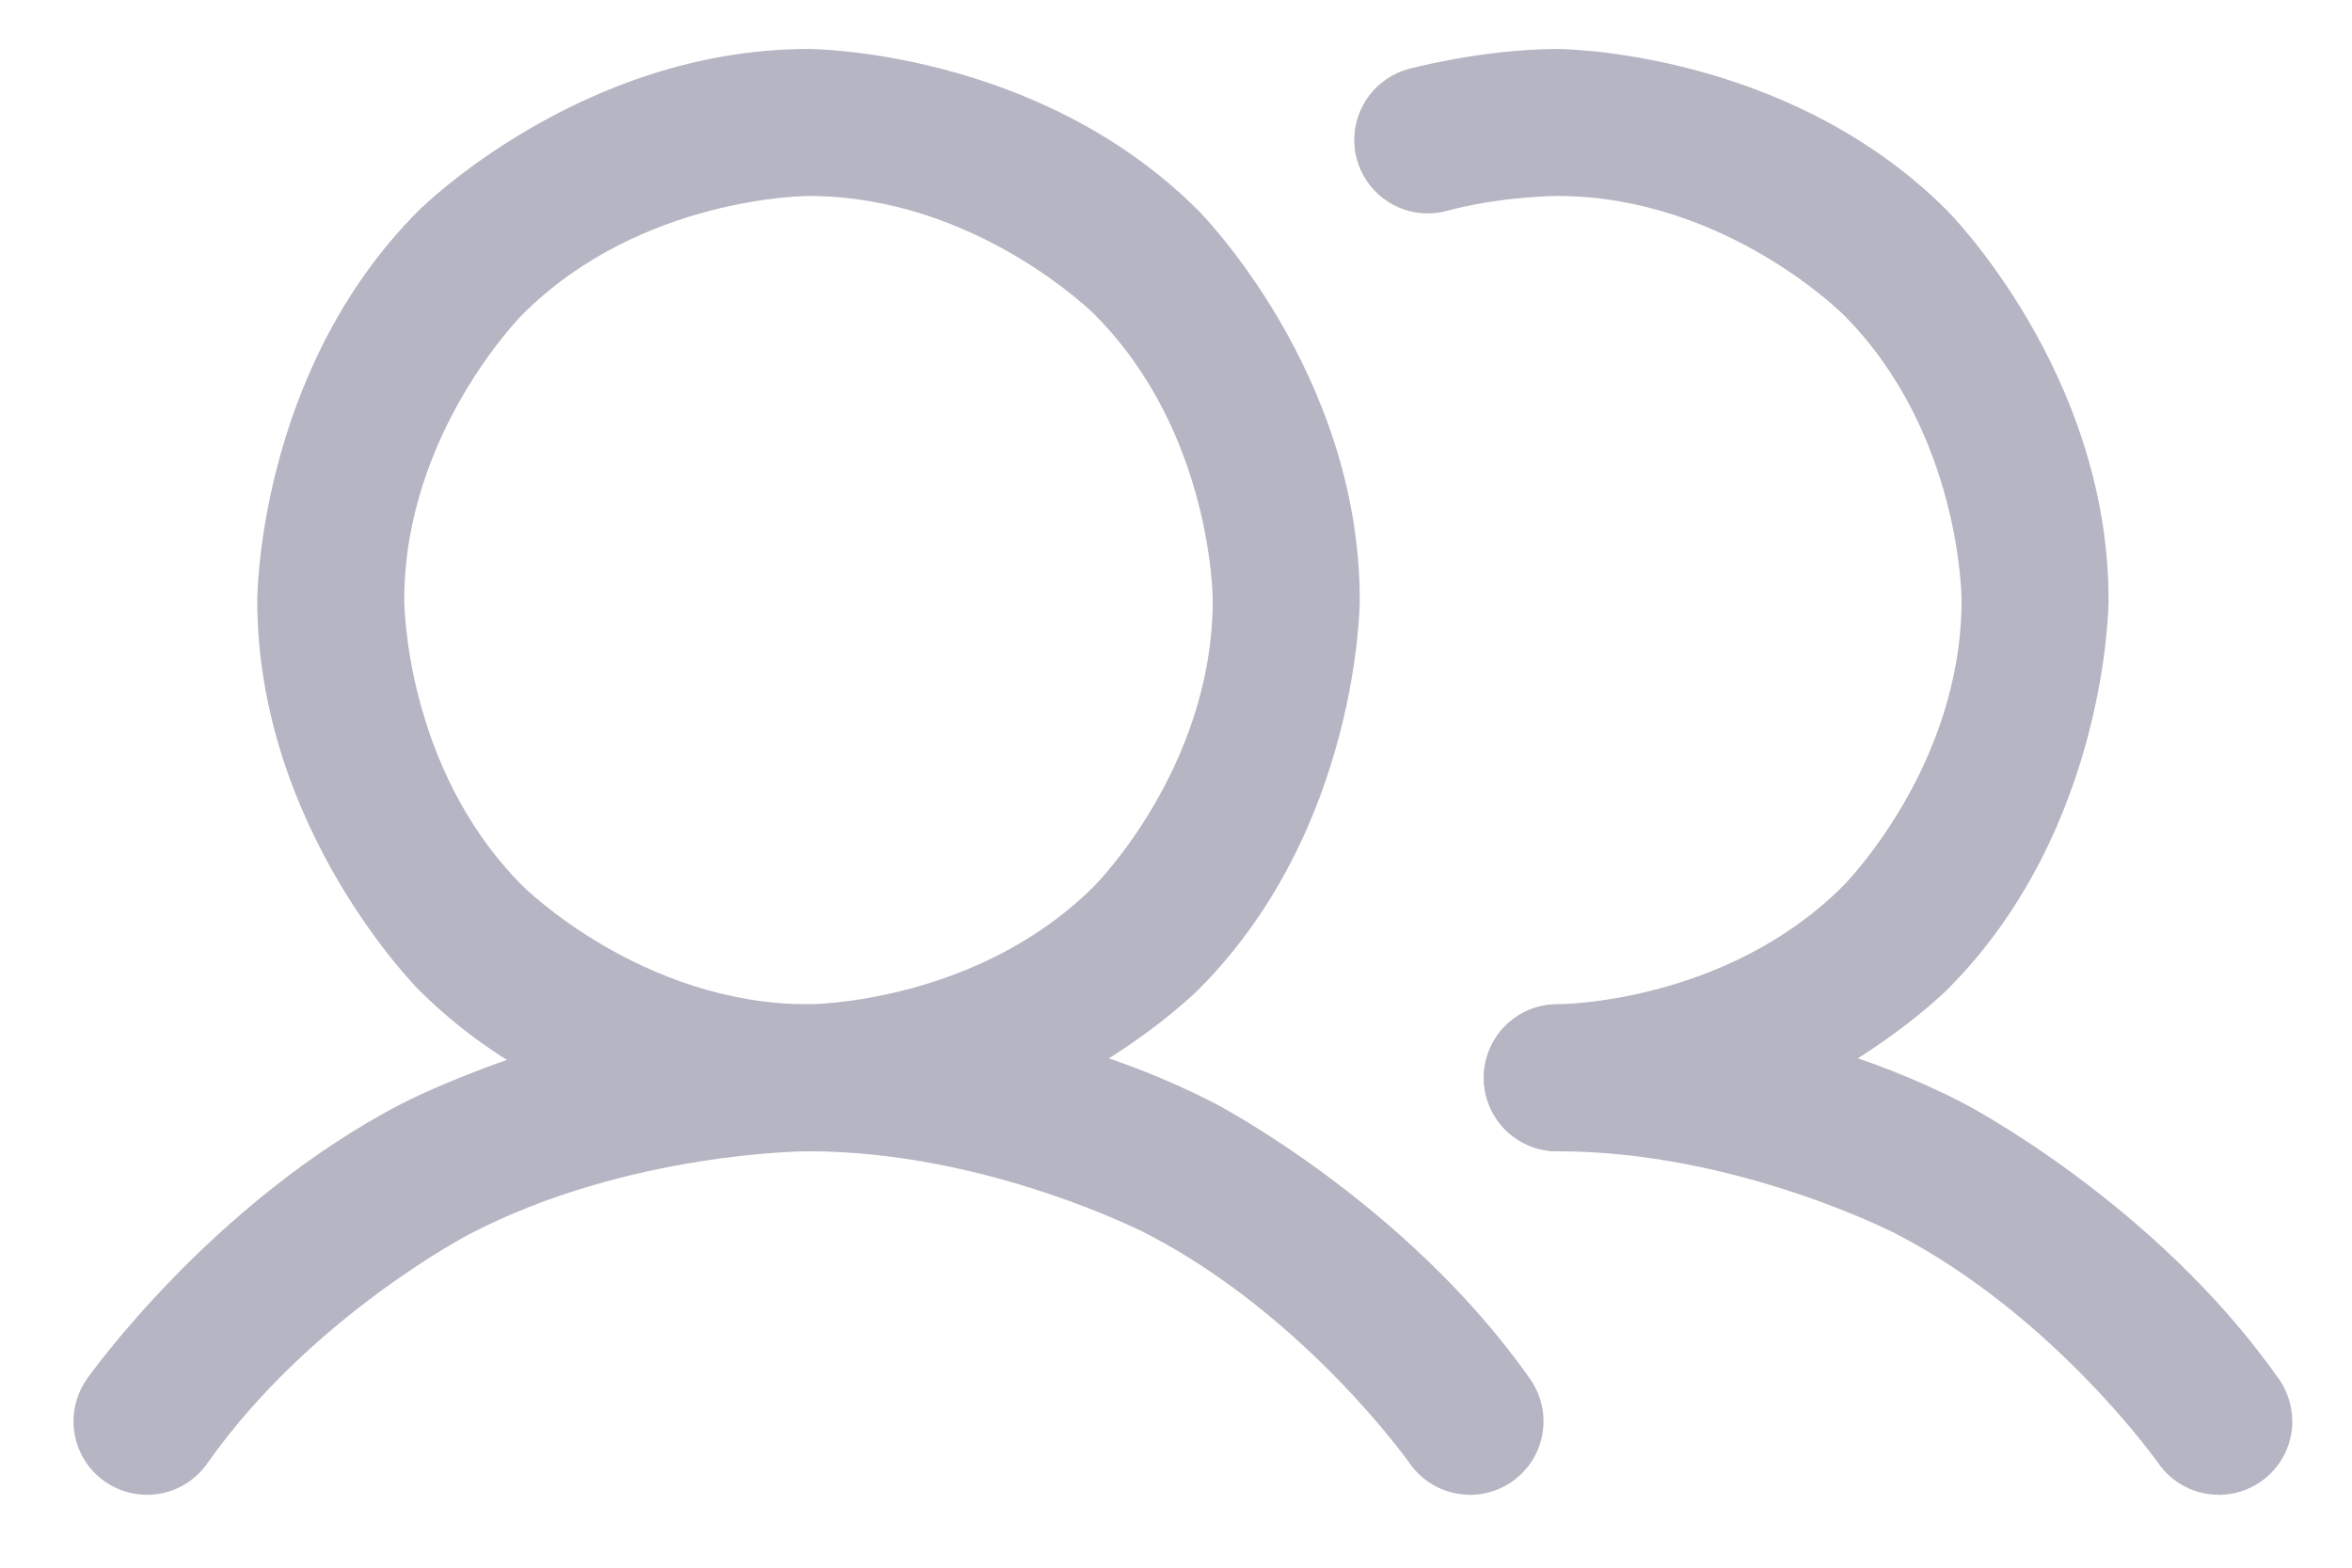 <svg width="24" height="16" viewBox="0 0 24 16" fill="none" xmlns="http://www.w3.org/2000/svg">
<path fill-rule="evenodd" clip-rule="evenodd" d="M8.25 0.5C8.25 0.5 10.58 0.5 12.227 2.148C12.227 2.148 13.875 3.795 13.875 6.125C13.875 6.125 13.875 8.455 12.227 10.102C12.227 10.102 10.58 11.75 8.25 11.75C8.25 11.75 5.92 11.75 4.273 10.102C4.273 10.102 2.625 8.455 2.625 6.125C2.625 6.125 2.625 3.795 4.273 2.148C4.273 2.148 5.92 0.5 8.25 0.5ZM8.25 2C8.25 2 6.541 2 5.333 3.208C5.333 3.208 4.125 4.416 4.125 6.125C4.125 6.125 4.125 7.834 5.333 9.042C5.333 9.042 6.541 10.25 8.25 10.25C8.25 10.25 9.959 10.25 11.167 9.042C11.167 9.042 12.375 7.834 12.375 6.125C12.375 6.125 12.375 4.416 11.167 3.208C11.167 3.208 9.959 2 8.25 2Z" fill="#B5B5C3"/>
<path d="M18.807 9.042C17.599 10.25 15.891 10.25 15.891 10.25C15.476 10.25 15.141 10.586 15.141 11C15.141 11.414 15.476 11.75 15.891 11.75C18.221 11.75 19.868 10.102 19.868 10.102C21.516 8.455 21.516 6.125 21.516 6.125C21.516 3.795 19.868 2.148 19.868 2.148C18.221 0.5 15.891 0.5 15.891 0.5C15.117 0.502 14.373 0.704 14.373 0.704C14.046 0.793 13.819 1.09 13.819 1.428L13.819 1.436C13.819 1.5 13.828 1.563 13.845 1.624C13.934 1.951 14.23 2.178 14.569 2.178L14.576 2.178C14.64 2.177 14.704 2.169 14.765 2.152C15.319 2.002 15.891 2 15.891 2C17.599 2 18.807 3.208 18.807 3.208C20.016 4.416 20.016 6.125 20.016 6.125C20.016 7.834 18.807 9.042 18.807 9.042Z" fill="#B5B5C3"/>
<path d="M11.707 12.594C13.333 13.439 14.386 14.937 14.386 14.937C14.527 15.137 14.756 15.256 15 15.256C15.008 15.256 15.017 15.256 15.025 15.256C15.171 15.251 15.312 15.204 15.431 15.12C15.594 15.005 15.705 14.831 15.739 14.635C15.746 14.593 15.75 14.55 15.75 14.506L15.75 14.49C15.747 14.341 15.699 14.197 15.614 14.075C14.35 12.276 12.399 11.263 12.399 11.263C10.448 10.25 8.25 10.25 8.25 10.25C6.052 10.25 4.101 11.263 4.101 11.263C2.15 12.276 0.886 14.075 0.886 14.075C0.798 14.201 0.75 14.352 0.75 14.506C0.75 14.524 0.751 14.541 0.752 14.558C0.767 14.784 0.884 14.99 1.069 15.12C1.195 15.209 1.346 15.256 1.5 15.256L1.502 15.256C1.545 15.256 1.587 15.252 1.629 15.245C1.825 15.211 1.999 15.1 2.114 14.937C3.167 13.439 4.793 12.594 4.793 12.594C6.418 11.75 8.25 11.75 8.25 11.75C10.082 11.75 11.707 12.594 11.707 12.594Z" fill="#B5B5C3"/>
<path d="M22.026 14.937C22.167 15.137 22.396 15.256 22.641 15.256C22.649 15.256 22.657 15.256 22.665 15.256C22.811 15.251 22.952 15.204 23.072 15.12C23.271 14.98 23.391 14.751 23.391 14.506C23.391 14.498 23.39 14.49 23.39 14.482C23.385 14.336 23.338 14.195 23.255 14.075C23.254 14.075 23.253 14.074 23.253 14.074C21.991 12.275 20.04 11.262 20.04 11.262C18.089 10.249 15.891 10.25 15.891 10.25C15.692 10.25 15.501 10.329 15.36 10.47C15.22 10.611 15.141 10.801 15.141 11C15.141 11.414 15.476 11.75 15.891 11.75C17.723 11.749 19.349 12.593 19.349 12.593C20.974 13.438 22.026 14.937 22.026 14.937Z" fill="#B5B5C3"/>
</svg>
